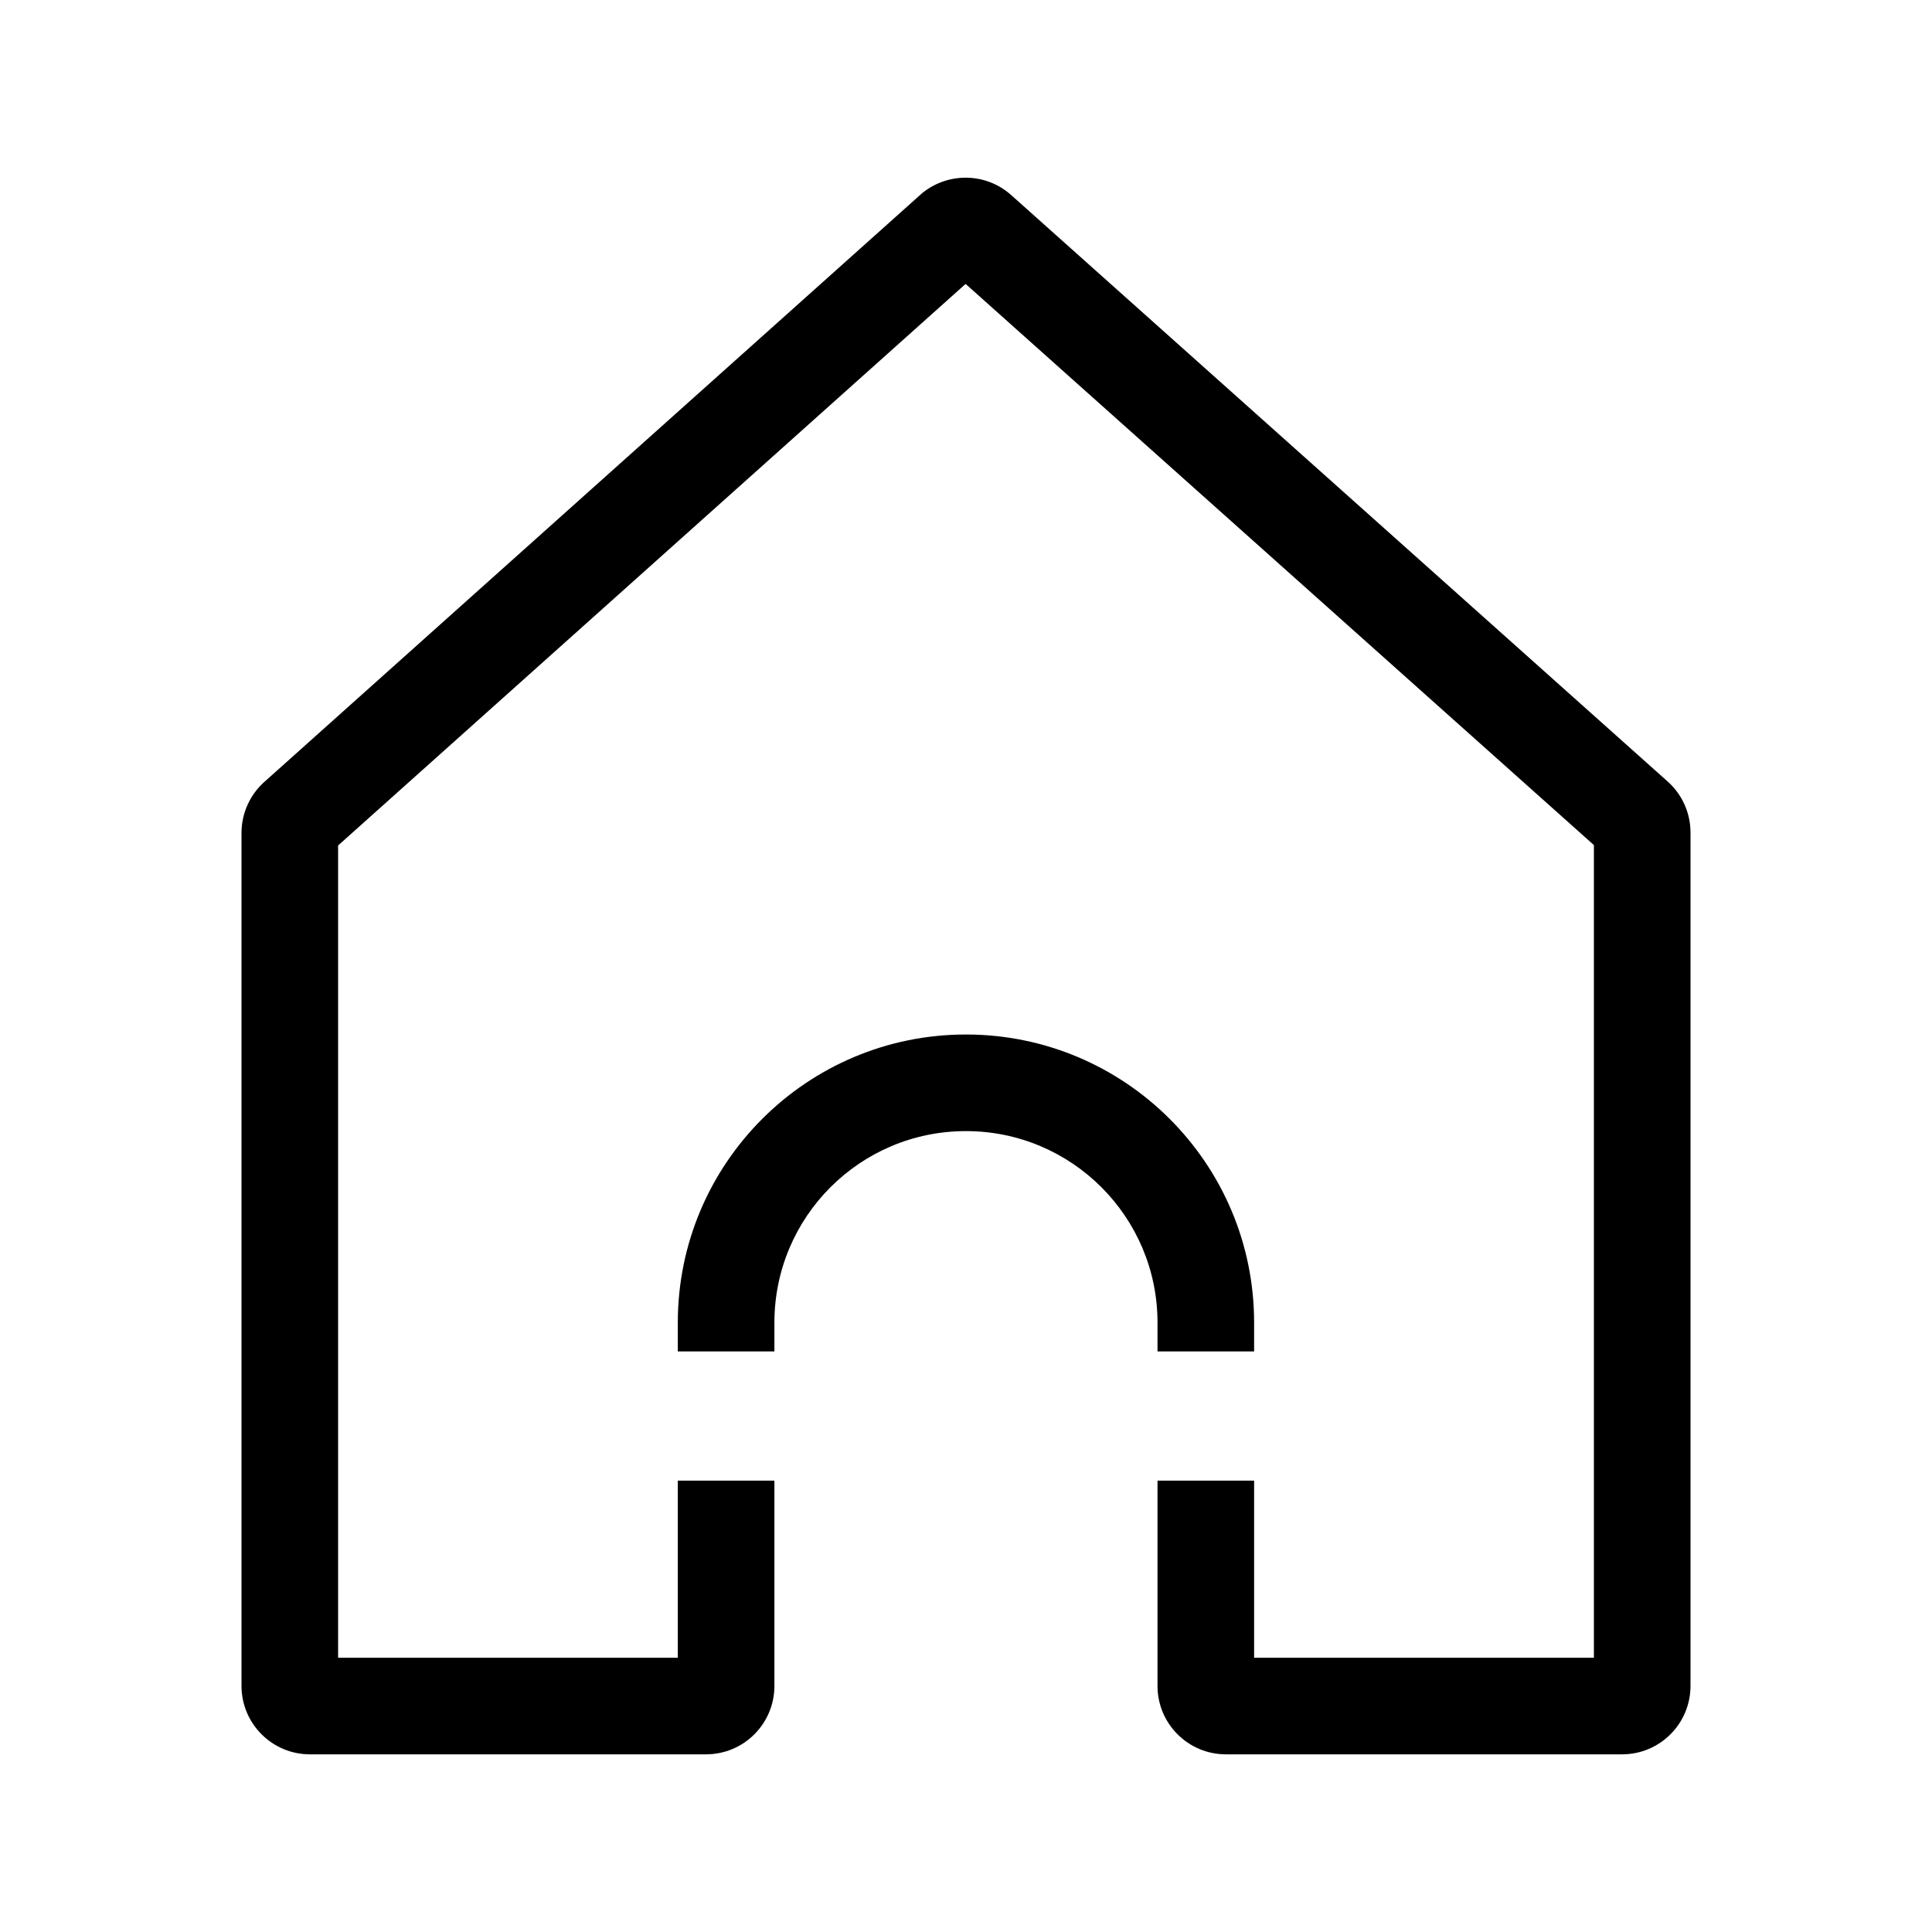 <svg width="24" height="24" viewBox="0 0 24 24" fill="none" xmlns="http://www.w3.org/2000/svg">
<path fill-rule="evenodd" clip-rule="evenodd" d="M11.995 3.527L4.2 10.503L4.2 20.593H8.42V18.393H9.62V20.943C9.62 21.412 9.24 21.793 8.77 21.793H3.85C3.381 21.793 3 21.412 3 20.943L3 10.347C3 10.096 3.111 9.862 3.295 9.703L11.439 2.414L11.445 2.408C11.766 2.138 12.242 2.138 12.561 2.423M11.995 3.527L19.8 10.498V20.593H15.579V18.393H14.379V20.943C14.379 21.412 14.759 21.793 15.229 21.793H20.15C20.62 21.793 21 21.412 21 20.943V10.342C21 10.1 20.897 9.869 20.716 9.708L12.561 2.423M8.42 16.43C8.42 14.454 10.023 12.851 11.999 12.851C13.976 12.851 15.579 14.454 15.579 16.43V16.788H14.379V16.43C14.379 15.116 13.313 14.051 11.999 14.051C10.685 14.051 9.62 15.116 9.62 16.43V16.788H8.42V16.43Z" fill="black"/>
</svg>
